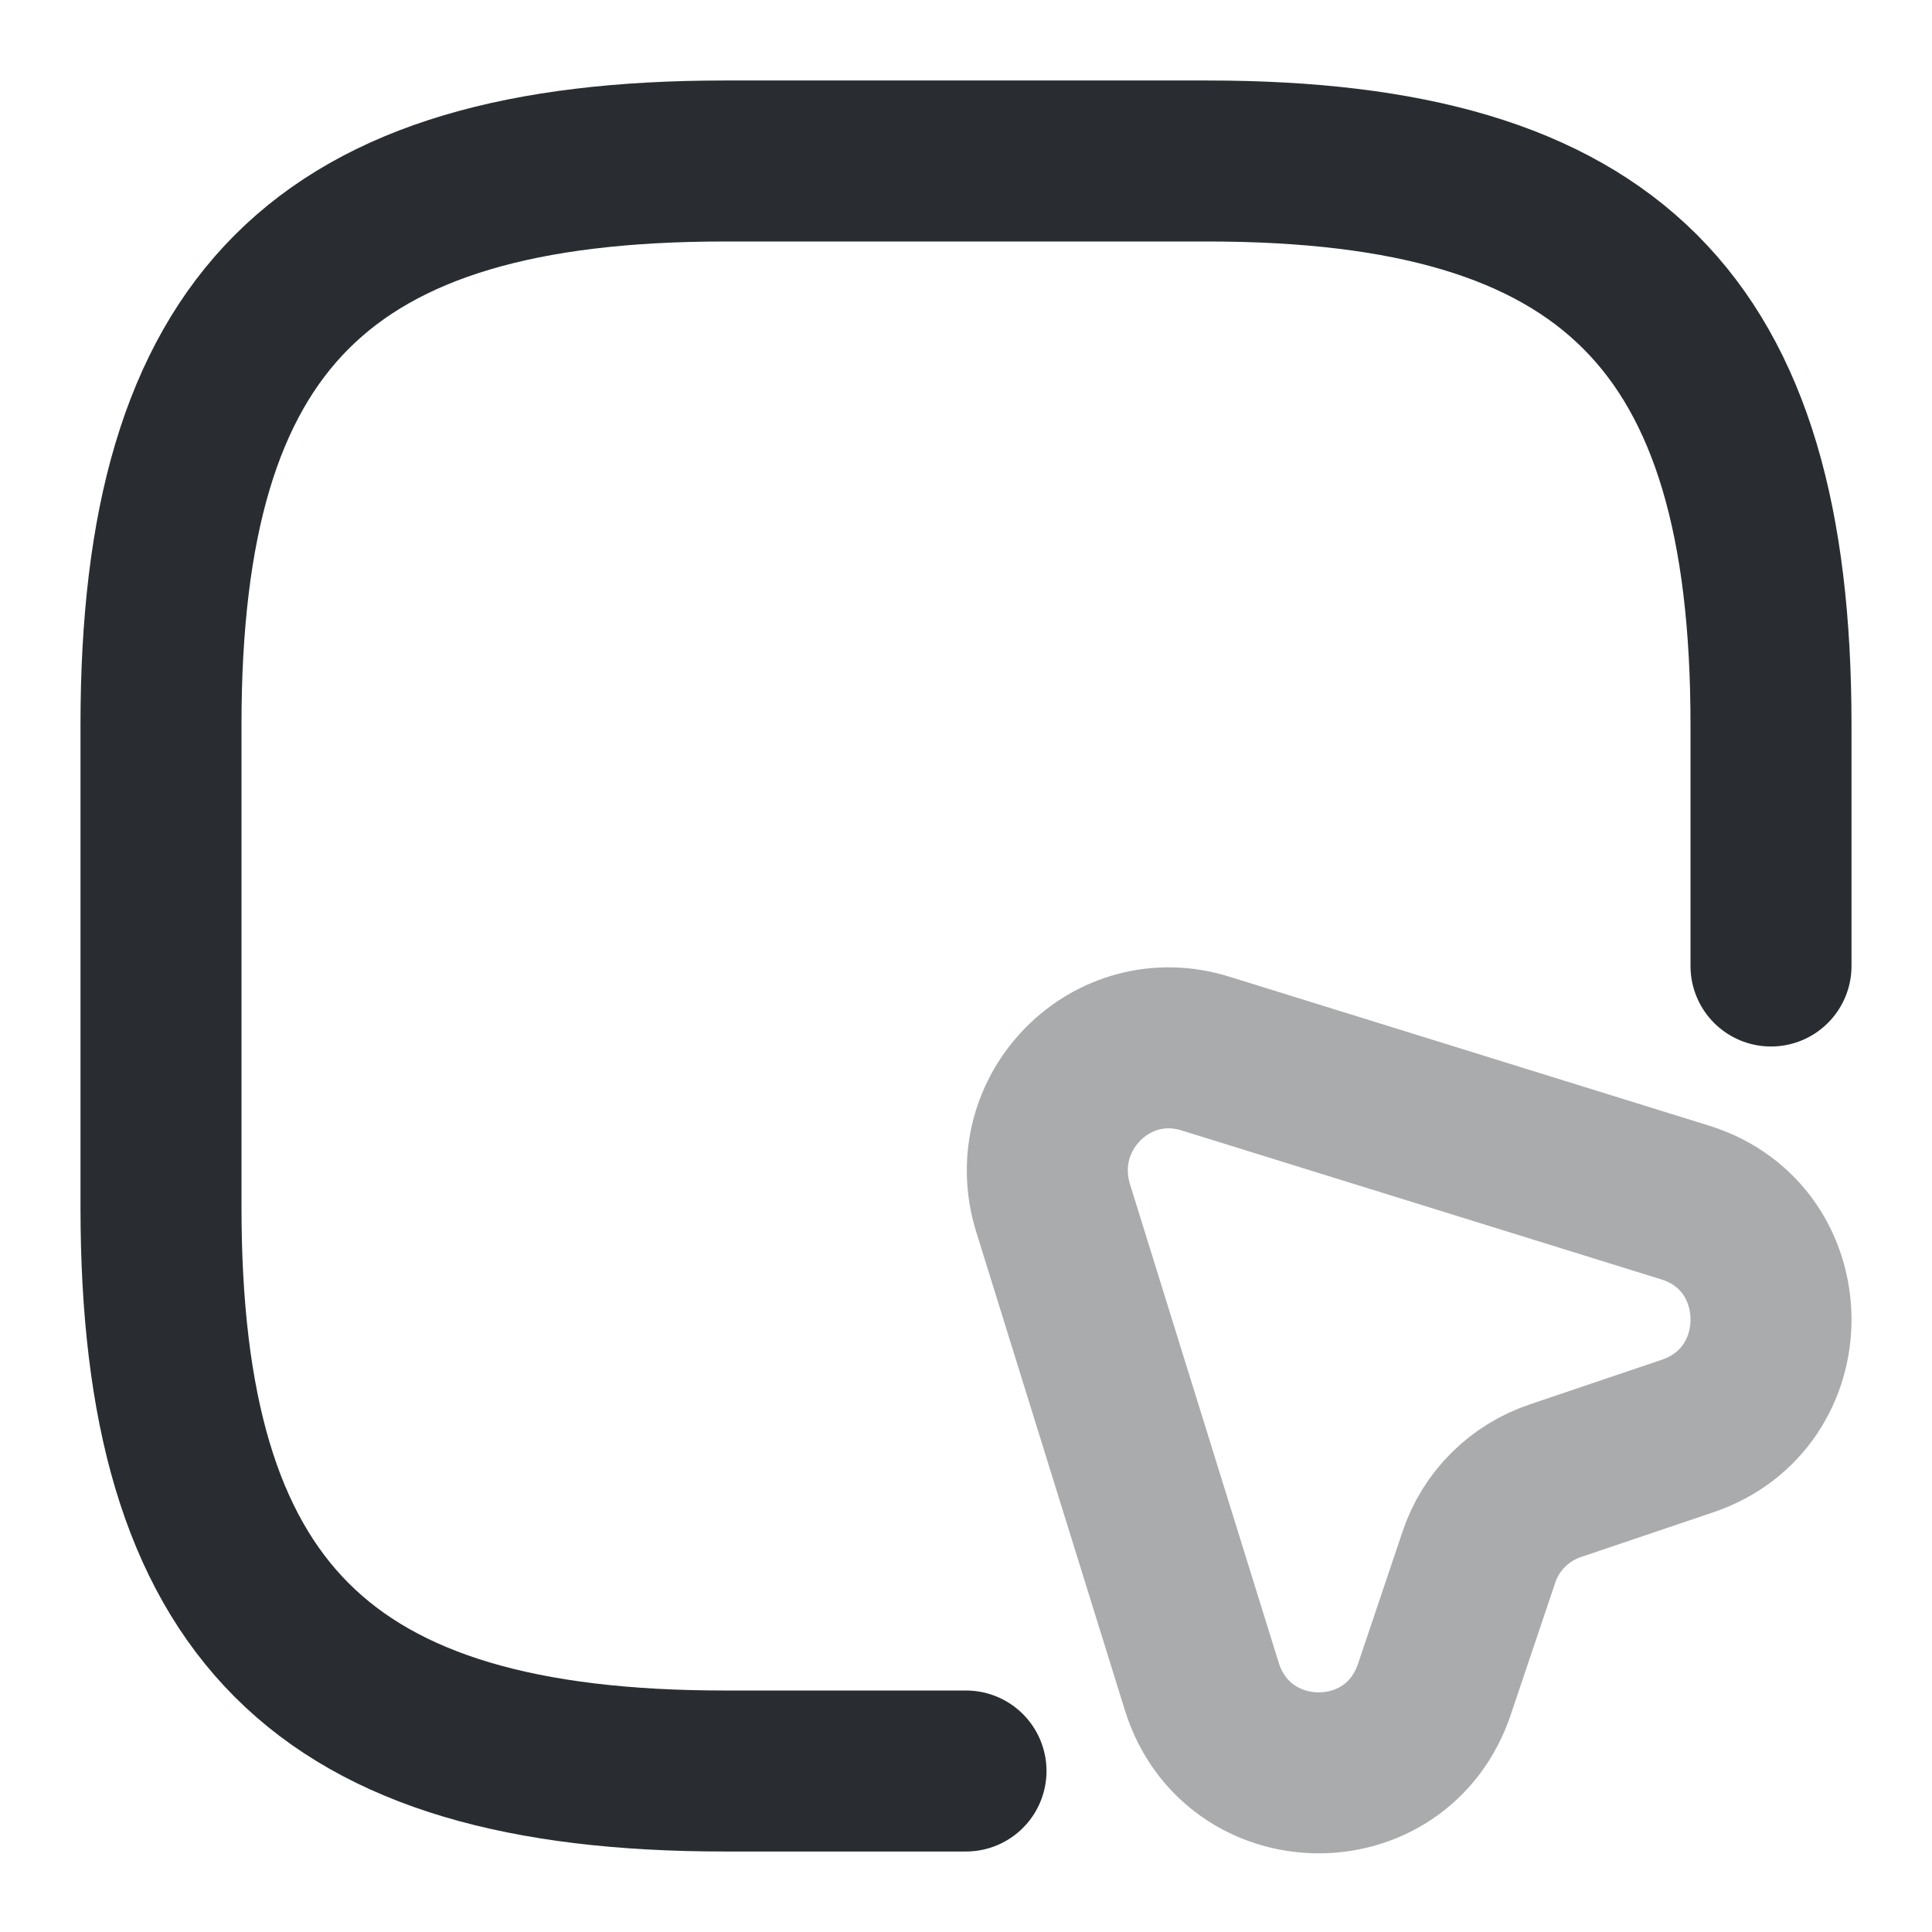 <svg width="18" height="18" viewBox="0 0 18 18" fill="none" xmlns="http://www.w3.org/2000/svg">
<path d="M16.5 9V6.75C16.5 3 15 1.5 11.25 1.5H6.75C3 1.5 1.5 3 1.5 6.75V11.25C1.5 15 3 16.5 6.75 16.5H9" stroke="#292D32" stroke-width="1.5" stroke-linecap="round" stroke-linejoin="round"/>
<path opacity="0.4" d="M15.72 13.38L14.498 13.793C14.16 13.905 13.89 14.168 13.777 14.512L13.365 15.735C13.012 16.793 11.527 16.77 11.197 15.713L9.81 11.25C9.54 10.365 10.357 9.54 11.235 9.817L15.705 11.205C16.755 11.535 16.77 13.027 15.72 13.38Z" stroke="#292D32" stroke-width="1.5" stroke-linecap="round" stroke-linejoin="round"/>
</svg>
